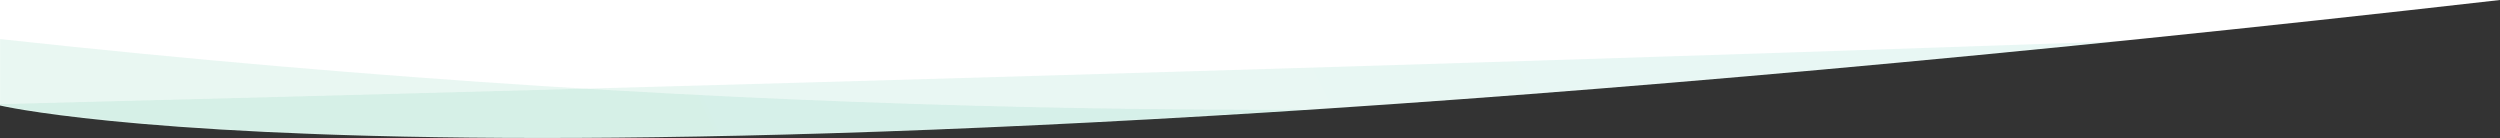 <svg width="1920" height="106" viewBox="0 0 1920 106" fill="none" xmlns="http://www.w3.org/2000/svg">
<rect x="0" y="0" width="1920" height="106" fill="#333333" stroke="none"/>
<path fill-rule="evenodd" clip-rule="evenodd" d="M0 0V81C0 81 391.29 174.31 1920 0V0L0 0Z" fill="white"/>
<mask id="mask0_379_20" style="mask-type:alpha" maskUnits="userSpaceOnUse" x="0" y="0" width="1920" height="106">
<path fill-rule="evenodd" clip-rule="evenodd" d="M0 0V81C0 81 391.29 174.31 1920 0V0L0 0Z" fill="white"/>
</mask>
<g mask="url(#mask0_379_20)">
<path fill-rule="evenodd" clip-rule="evenodd" d="M1920 106V21C1920 21 1167.71 157.31 0 30V106L1920 106Z" fill="url(#paint0_linear_379_20)" fill-opacity="0.1"/>
<path fill-rule="evenodd" clip-rule="evenodd" d="M1920 106V21C1920 21 1209.71 49.31 0 80V106L1920 106Z" fill="url(#paint1_linear_379_20)" fill-opacity="0.1"/>
</g>
<defs>
<linearGradient id="paint0_linear_379_20" x1="1926" y1="20.998" x2="-0.001" y2="949.997" gradientUnits="userSpaceOnUse">
<stop stop-color="#1AB69D"/>
<stop offset="1" stop-color="#31B978"/>
</linearGradient>
<linearGradient id="paint1_linear_379_20" x1="1919.99" y1="20.973" x2="-0.015" y2="949.97" gradientUnits="userSpaceOnUse">
<stop stop-color="#1AB69D"/>
<stop offset="1" stop-color="#31B978"/>
</linearGradient>
</defs>
</svg>
